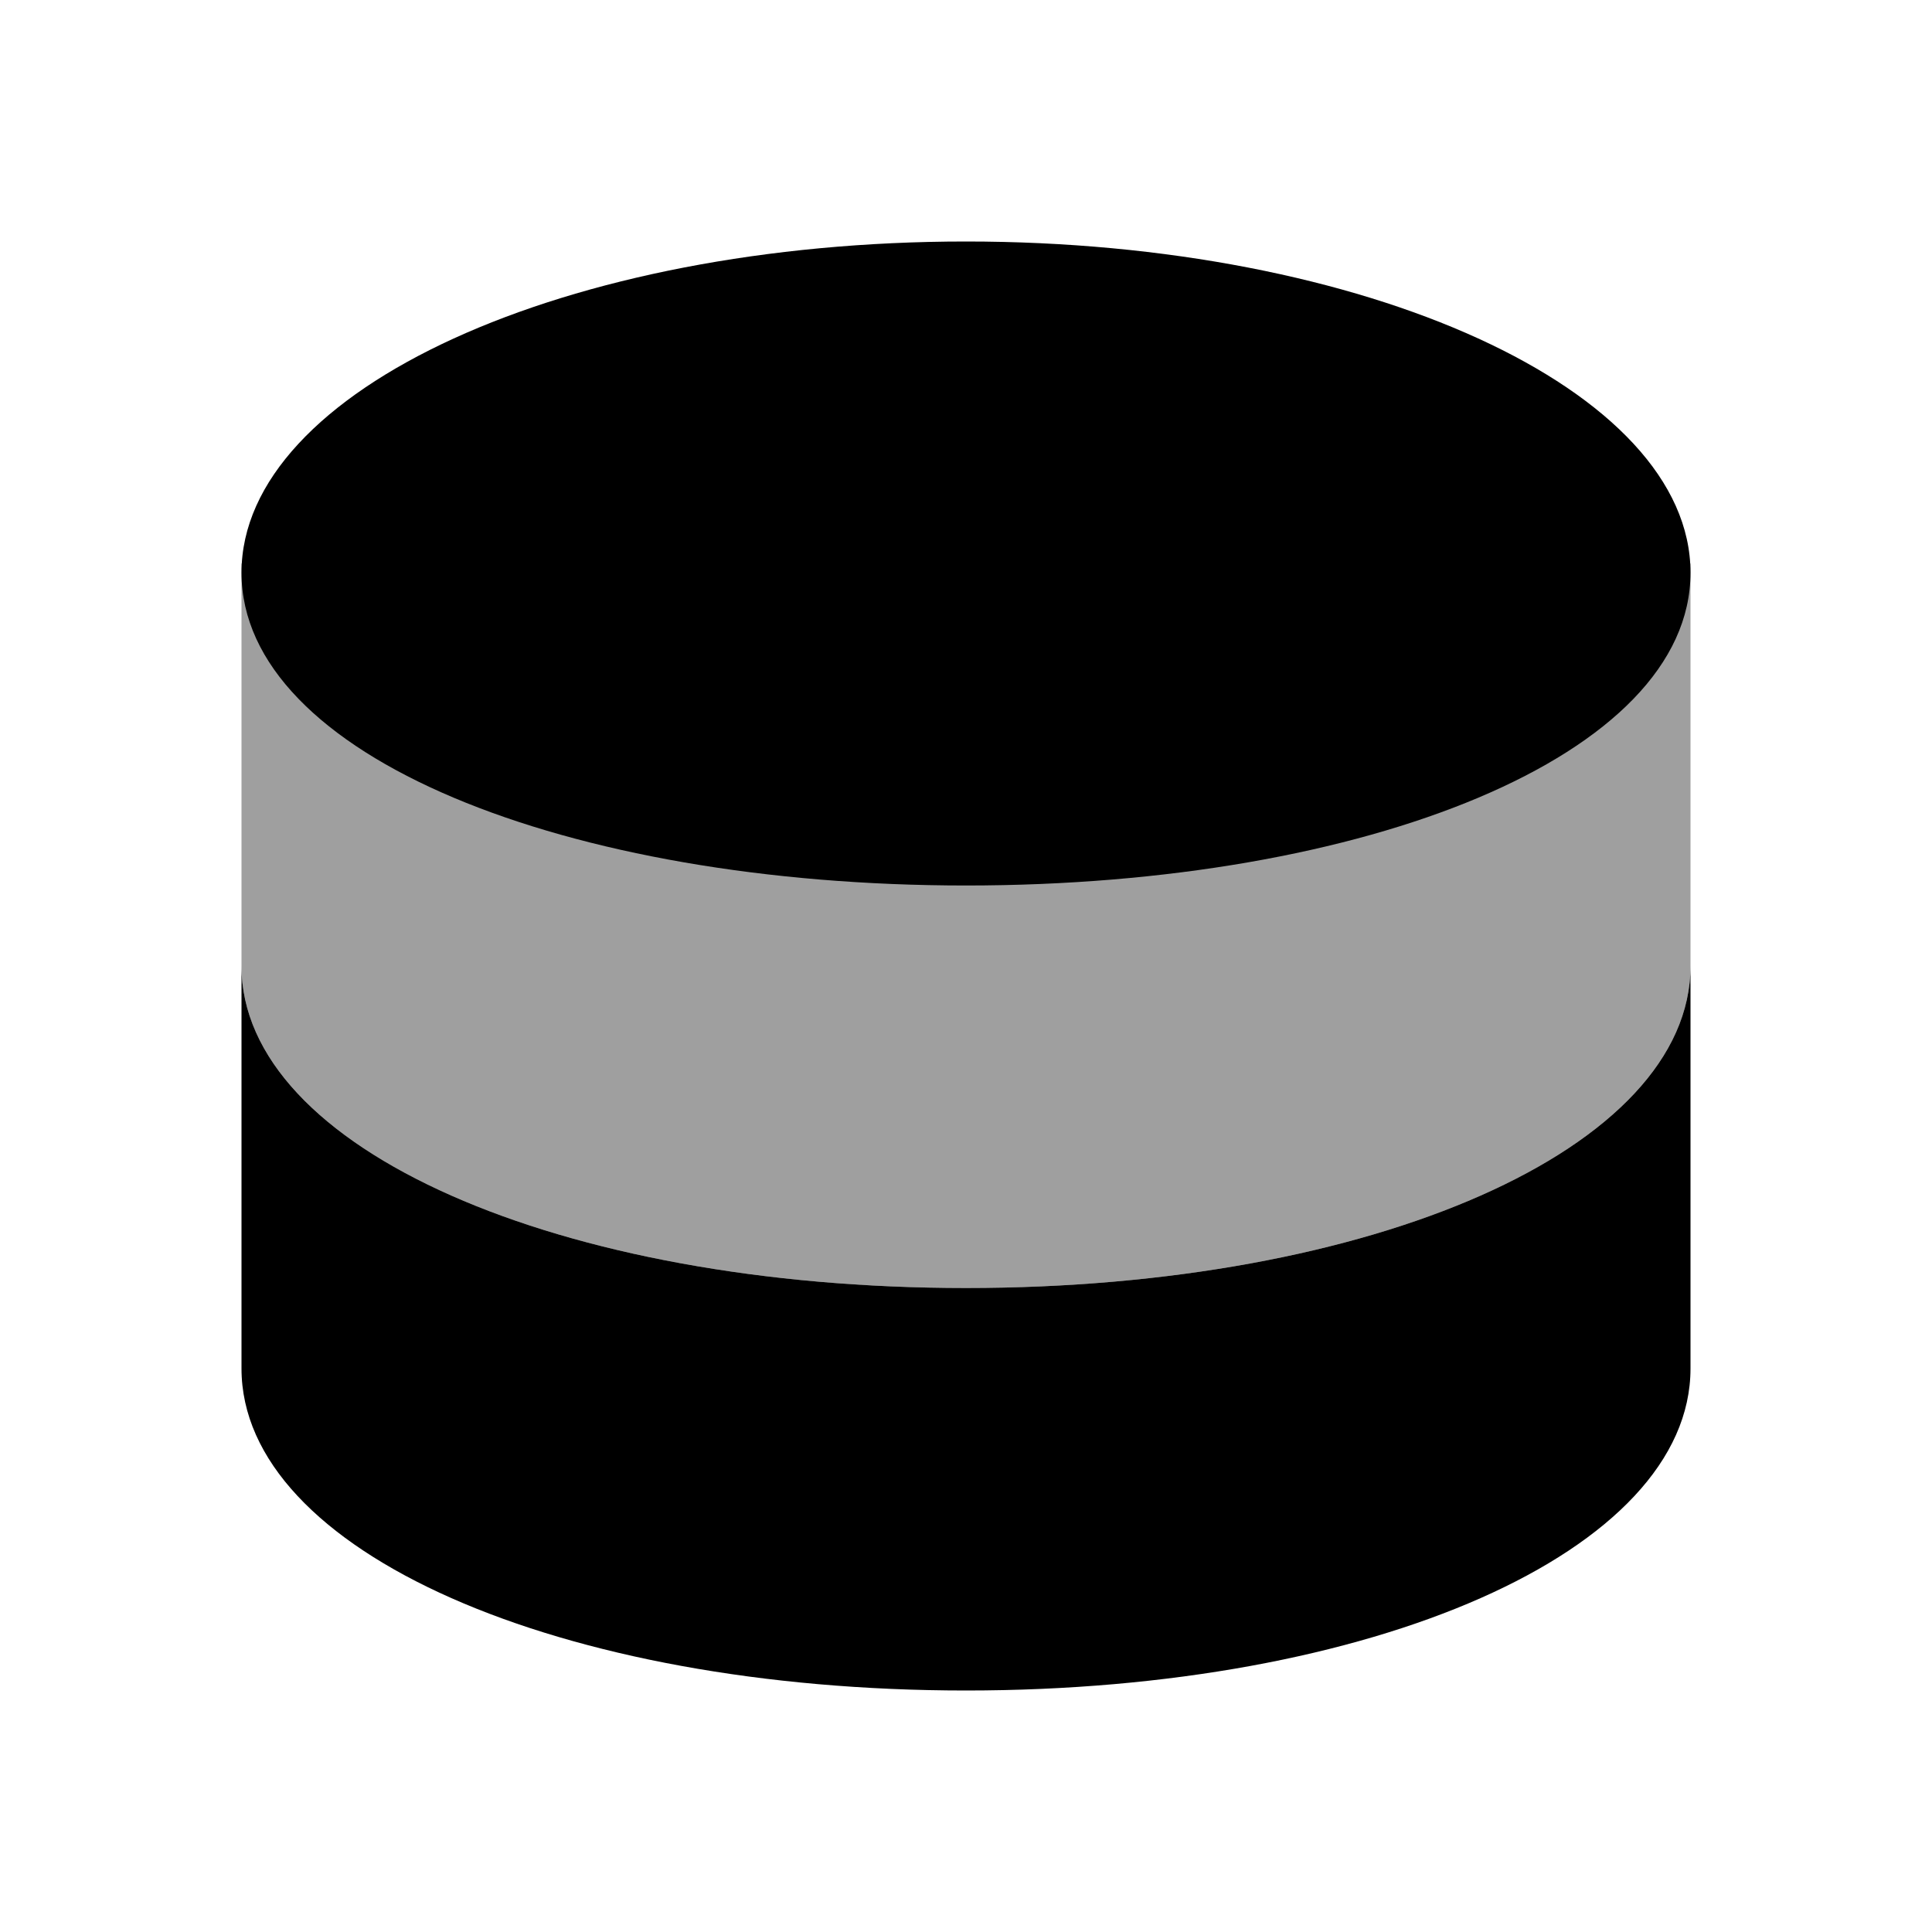 <svg width="24" height="24" viewBox="0 0 24 24" fill="none" xmlns="http://www.w3.org/2000/svg">
<path d="M12 16C17.049 16 21 14.272 21 12V7H3V12C3 14.272 6.951 16 12 16Z" fill="#9F9F9F"/>
<path fill-rule="evenodd" clip-rule="evenodd" d="M21 12C21 14.272 17.049 16 12 16C6.951 16 3 14.272 3 12V17C3 19.272 6.951 21 12 21C17.049 21 21 19.272 21 17V12Z" fill="black"/>
<path d="M21 7.114C21 9.387 16.971 11 12 11C7.029 11 3 9.387 3 7.114C3 4.842 7.029 3 12 3C16.971 3 21 4.842 21 7.114Z" fill="black"/>
</svg>
